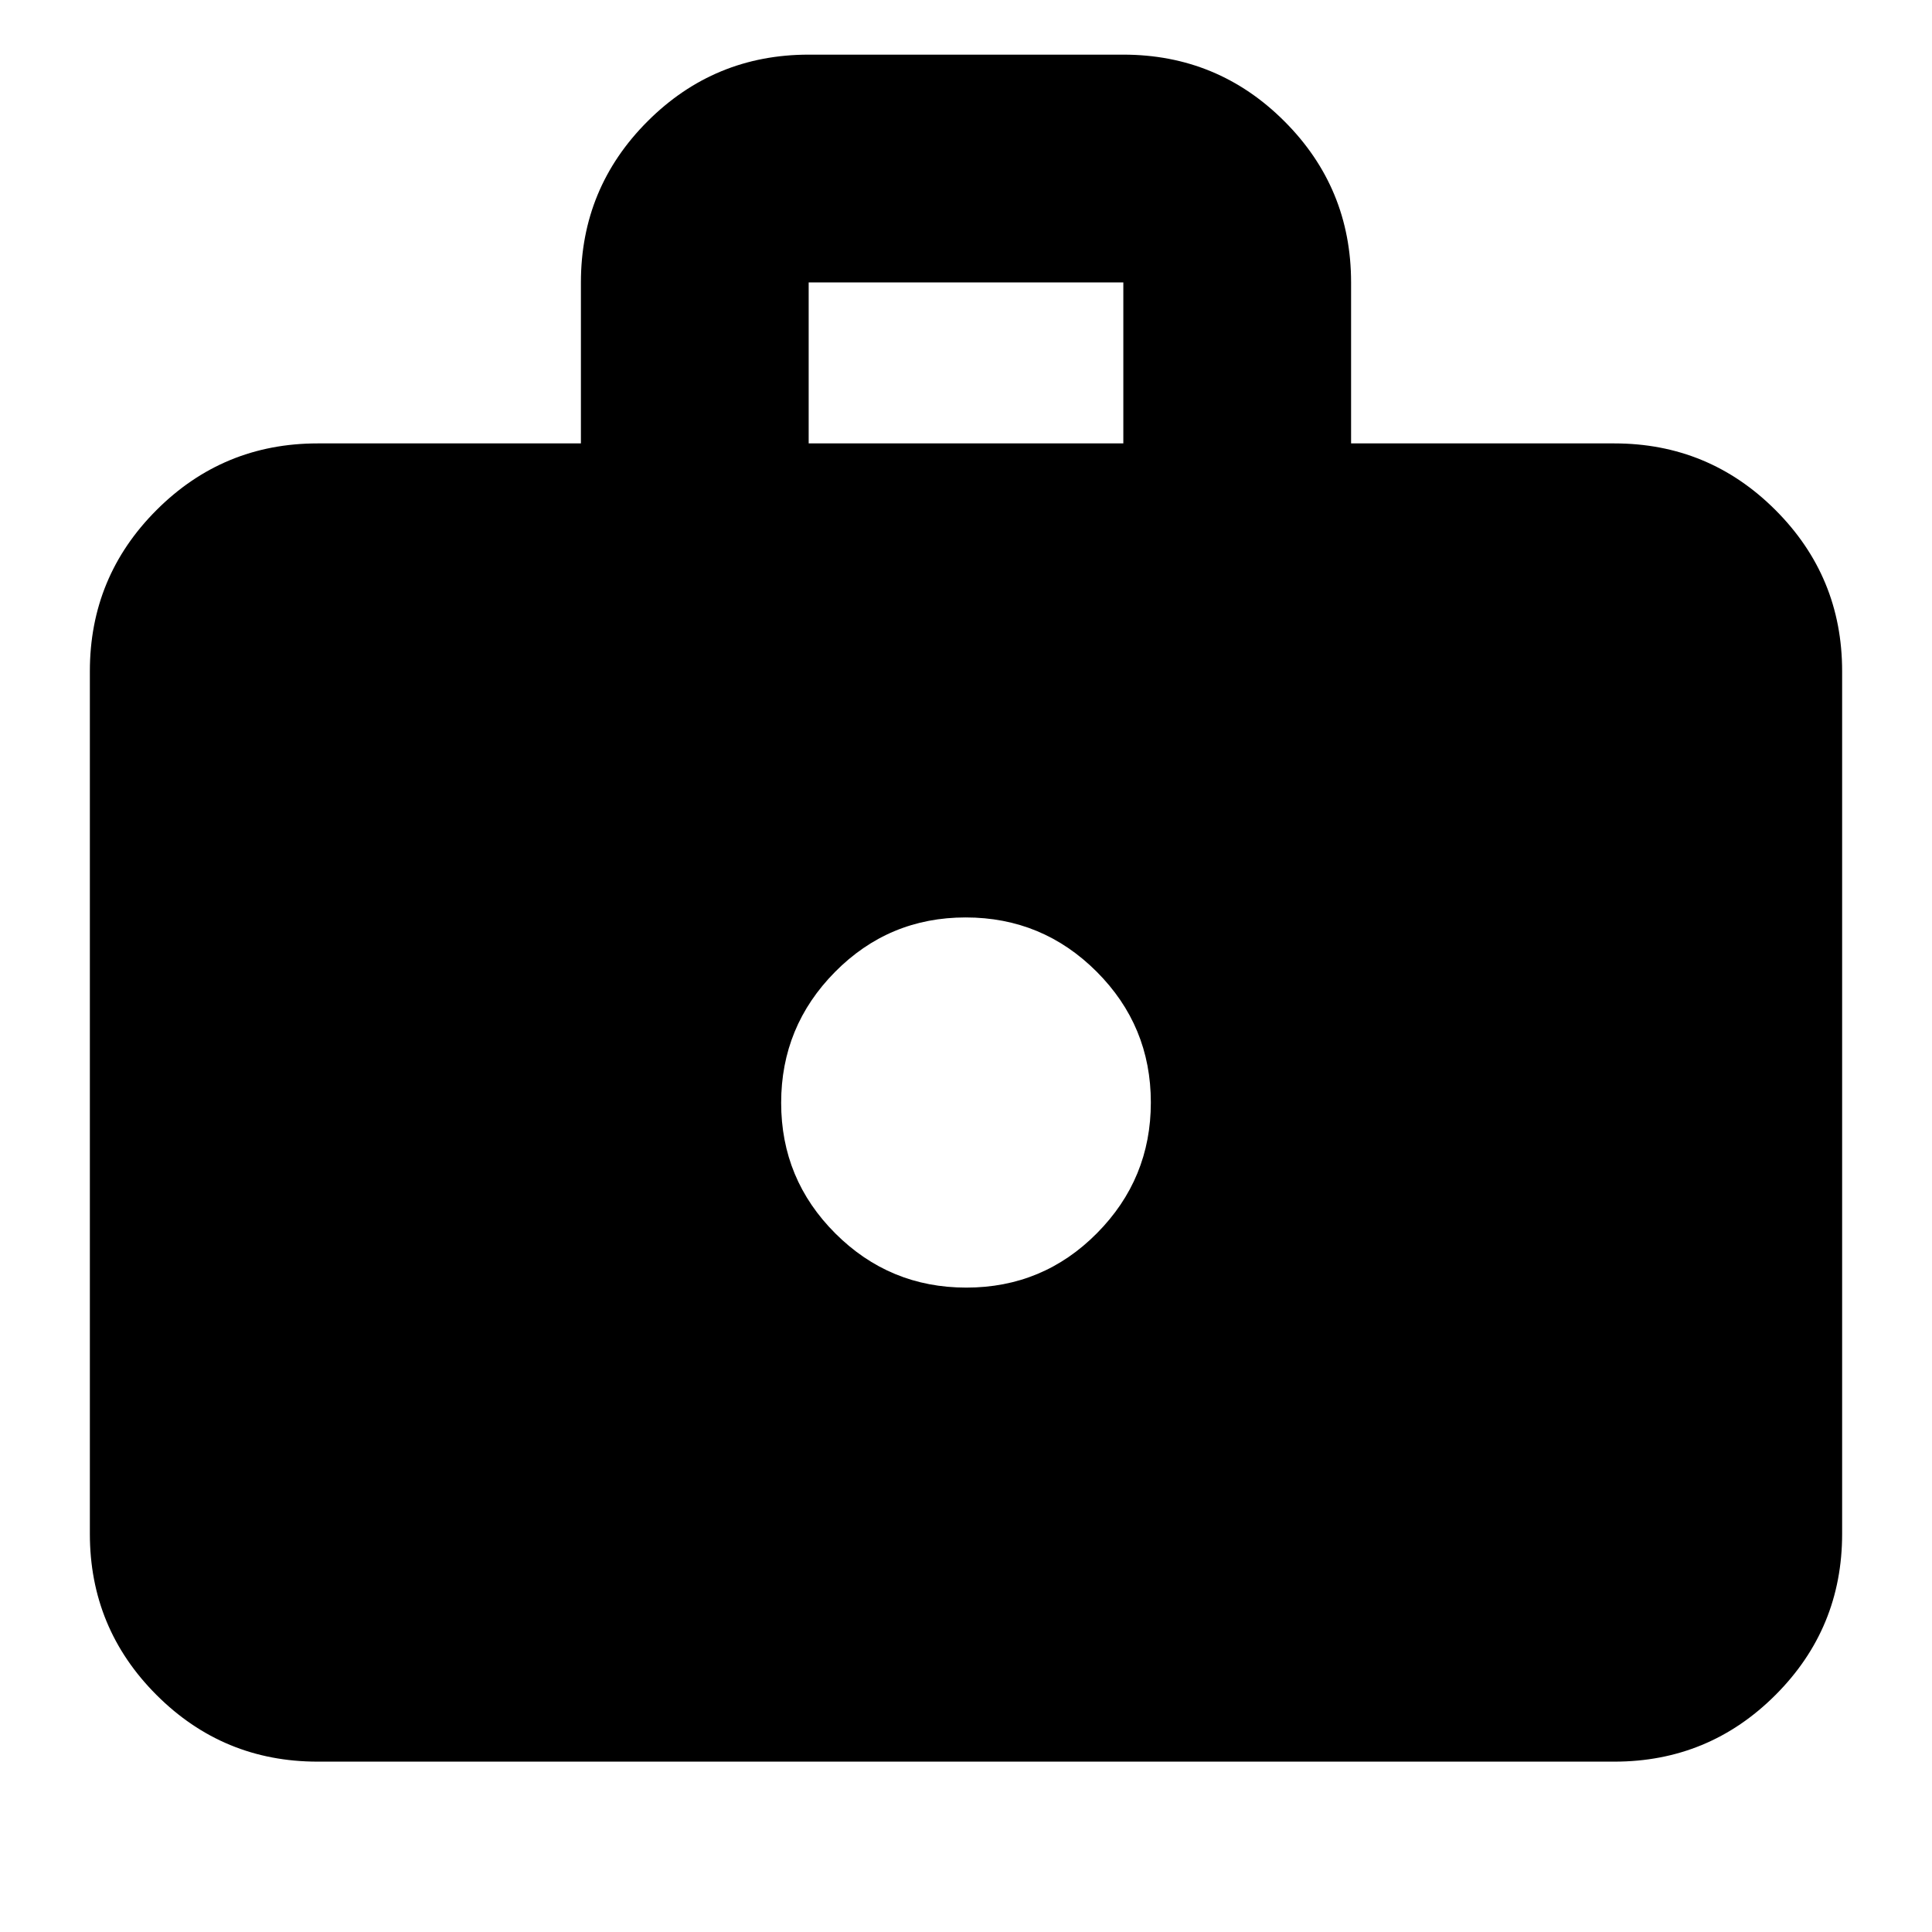 <svg xmlns="http://www.w3.org/2000/svg" height="24" viewBox="0 -960 960 960" width="24"><path d="M157.826-84.652q-46.929 0-80.052-33.122-33.122-33.123-33.122-80.052V-626.5q0-46.929 33.122-80.052 33.123-33.122 80.052-33.122h130.826v-80q0-46.929 33.122-80.052 33.123-33.122 80.052-33.122h156.348q46.929 0 80.052 33.122 33.122 33.123 33.122 80.052v80h130.826q46.929 0 80.052 33.122 33.122 33.123 33.122 80.052v428.674q0 46.929-33.122 80.052-33.123 33.122-80.052 33.122H157.826Zm244-655.022h156.348v-80H401.826v80Zm78.333 419.478q38.124 0 64.906-27.027 26.783-27.027 26.783-64.98 0-38.051-26.942-64.989-26.942-26.938-65.065-26.938-38.124 0-64.906 27.062-26.783 27.063-26.783 65.065 0 38.003 26.942 64.905t65.065 26.902Z"/></svg>